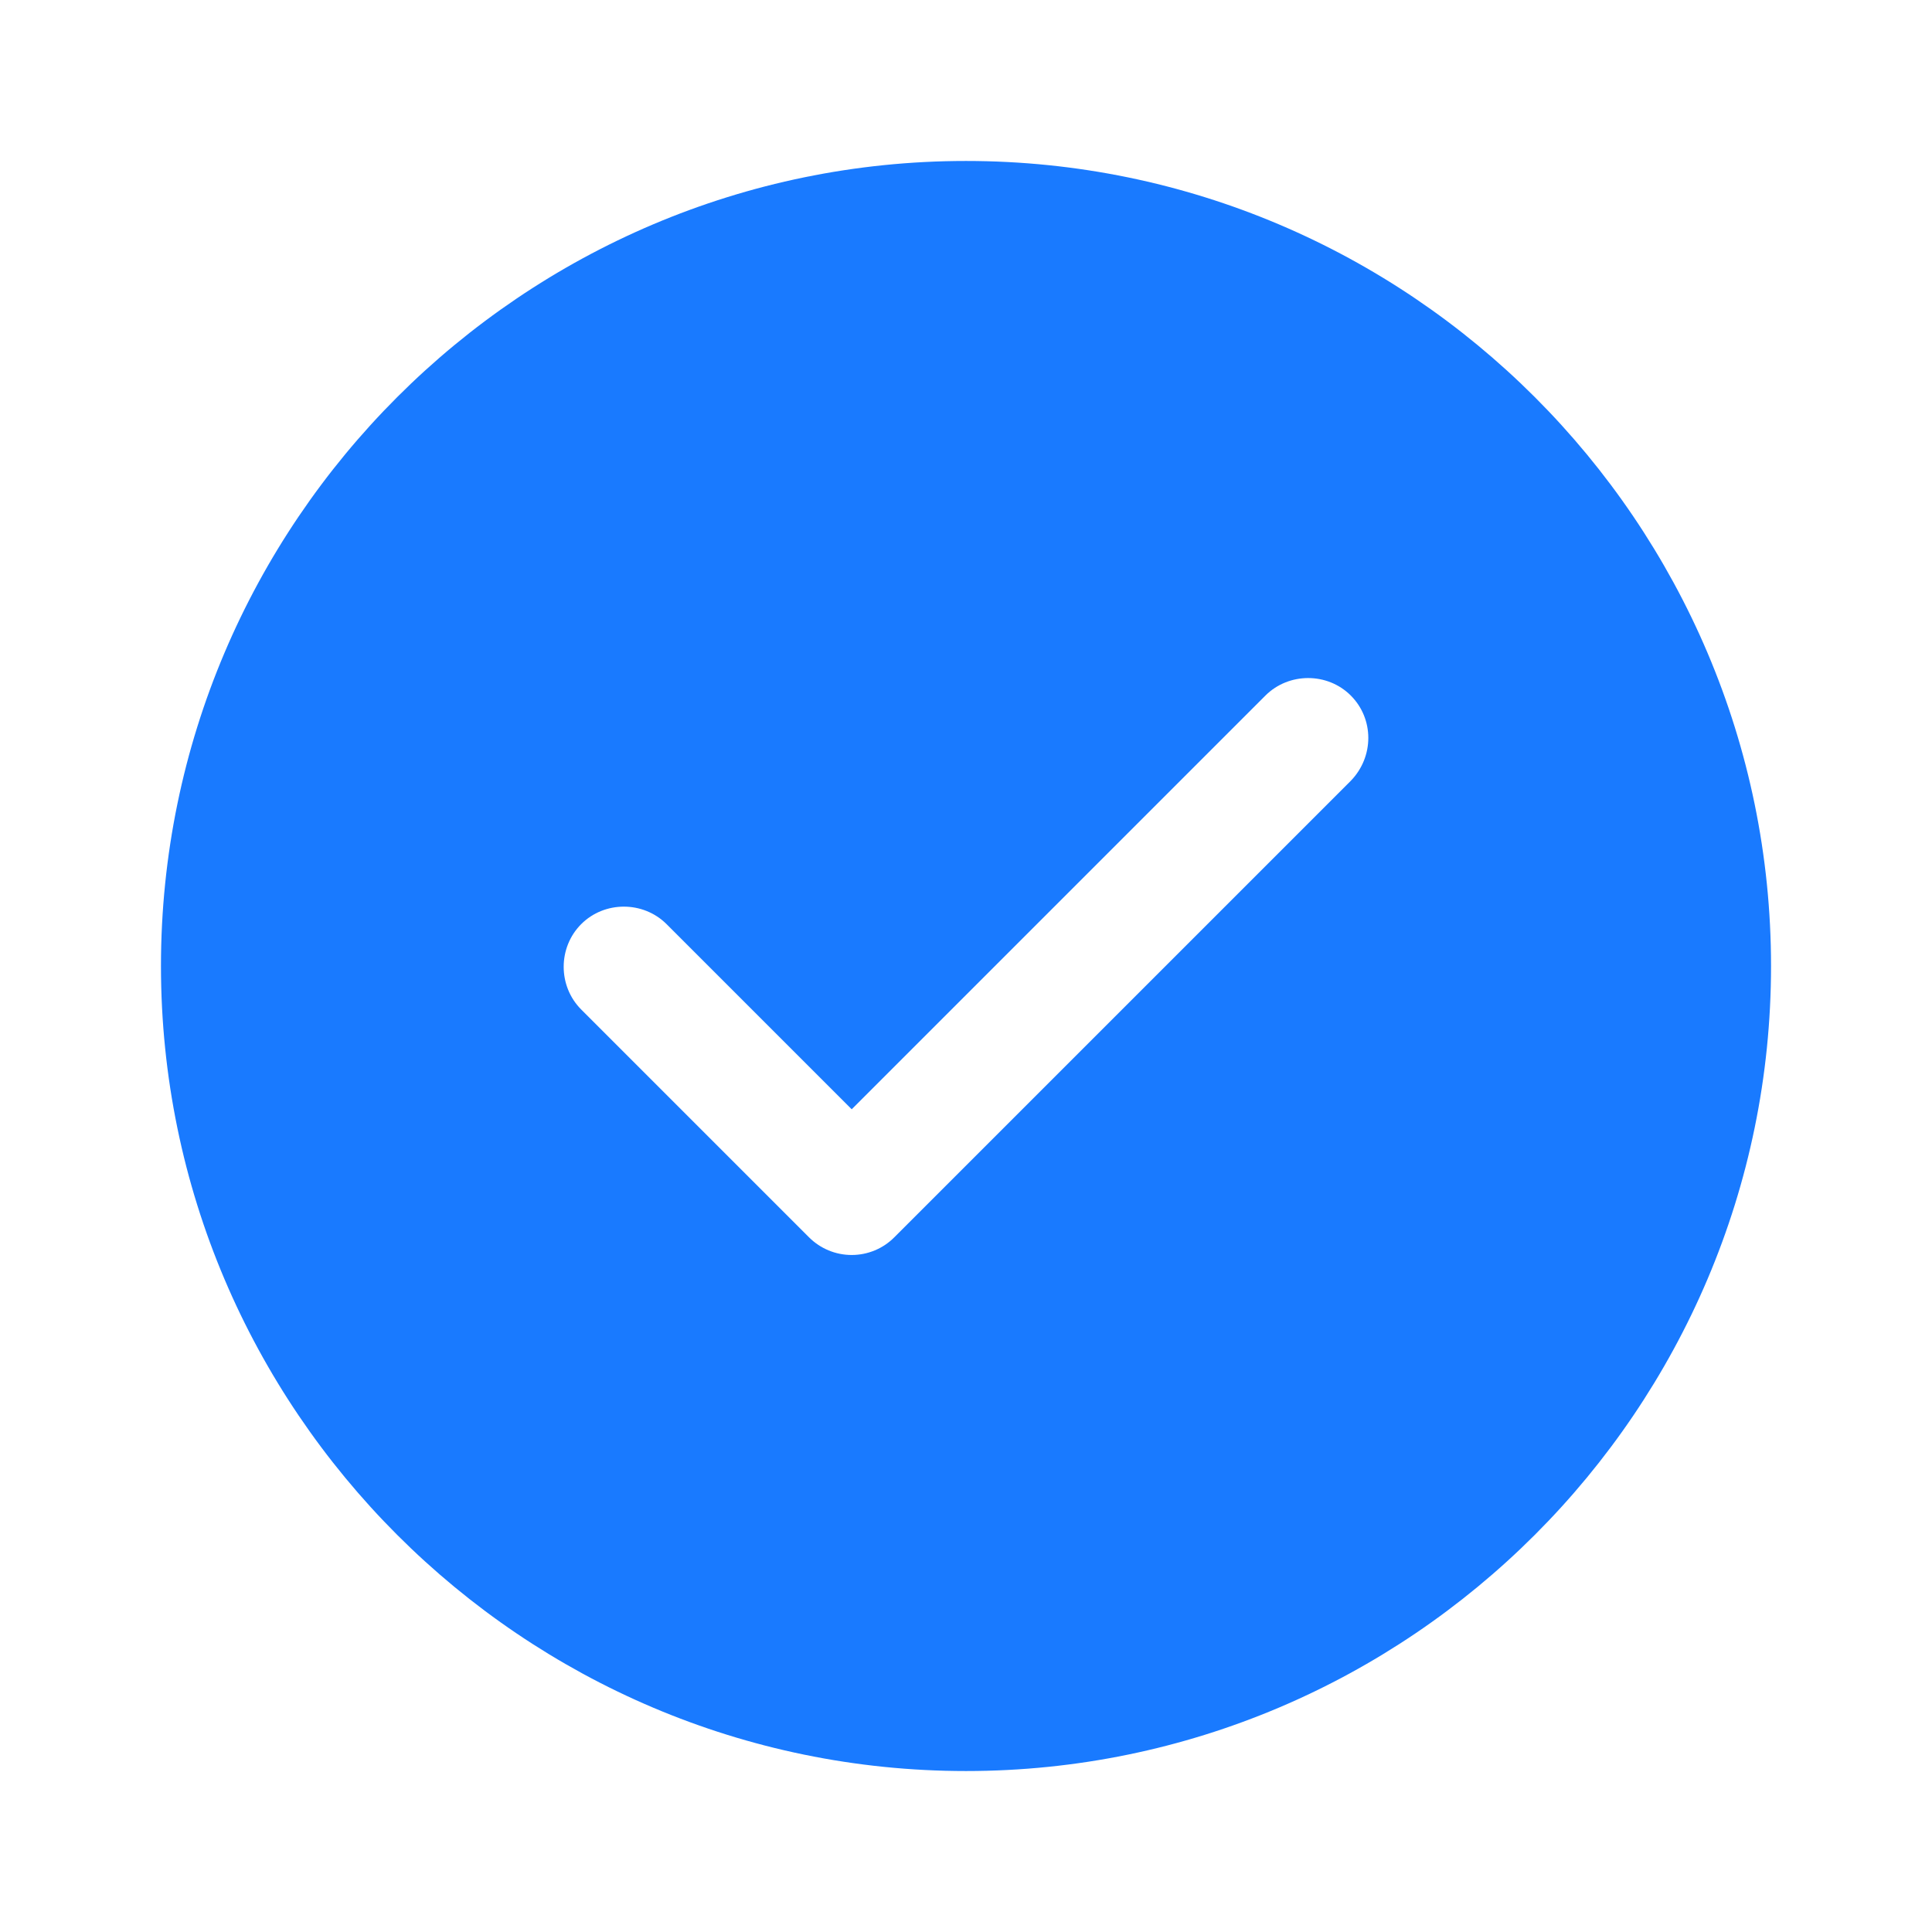 <svg width="19" height="19" viewBox="0 0 19 19" fill="none" xmlns="http://www.w3.org/2000/svg">
<path d="M9.5 1.583C5.138 1.583 1.583 5.138 1.583 9.5C1.583 13.862 5.138 17.417 9.5 17.417C13.862 17.417 17.417 13.862 17.417 9.5C17.417 5.138 13.862 1.583 9.5 1.583ZM13.284 7.679L8.795 12.168C8.685 12.279 8.534 12.342 8.376 12.342C8.217 12.342 8.067 12.279 7.956 12.168L5.716 9.928C5.486 9.698 5.486 9.318 5.716 9.088C5.945 8.859 6.325 8.859 6.555 9.088L8.376 10.909L12.445 6.84C12.675 6.611 13.055 6.611 13.284 6.84C13.514 7.07 13.514 7.442 13.284 7.679Z" fill="#197AFF"/>
</svg>
